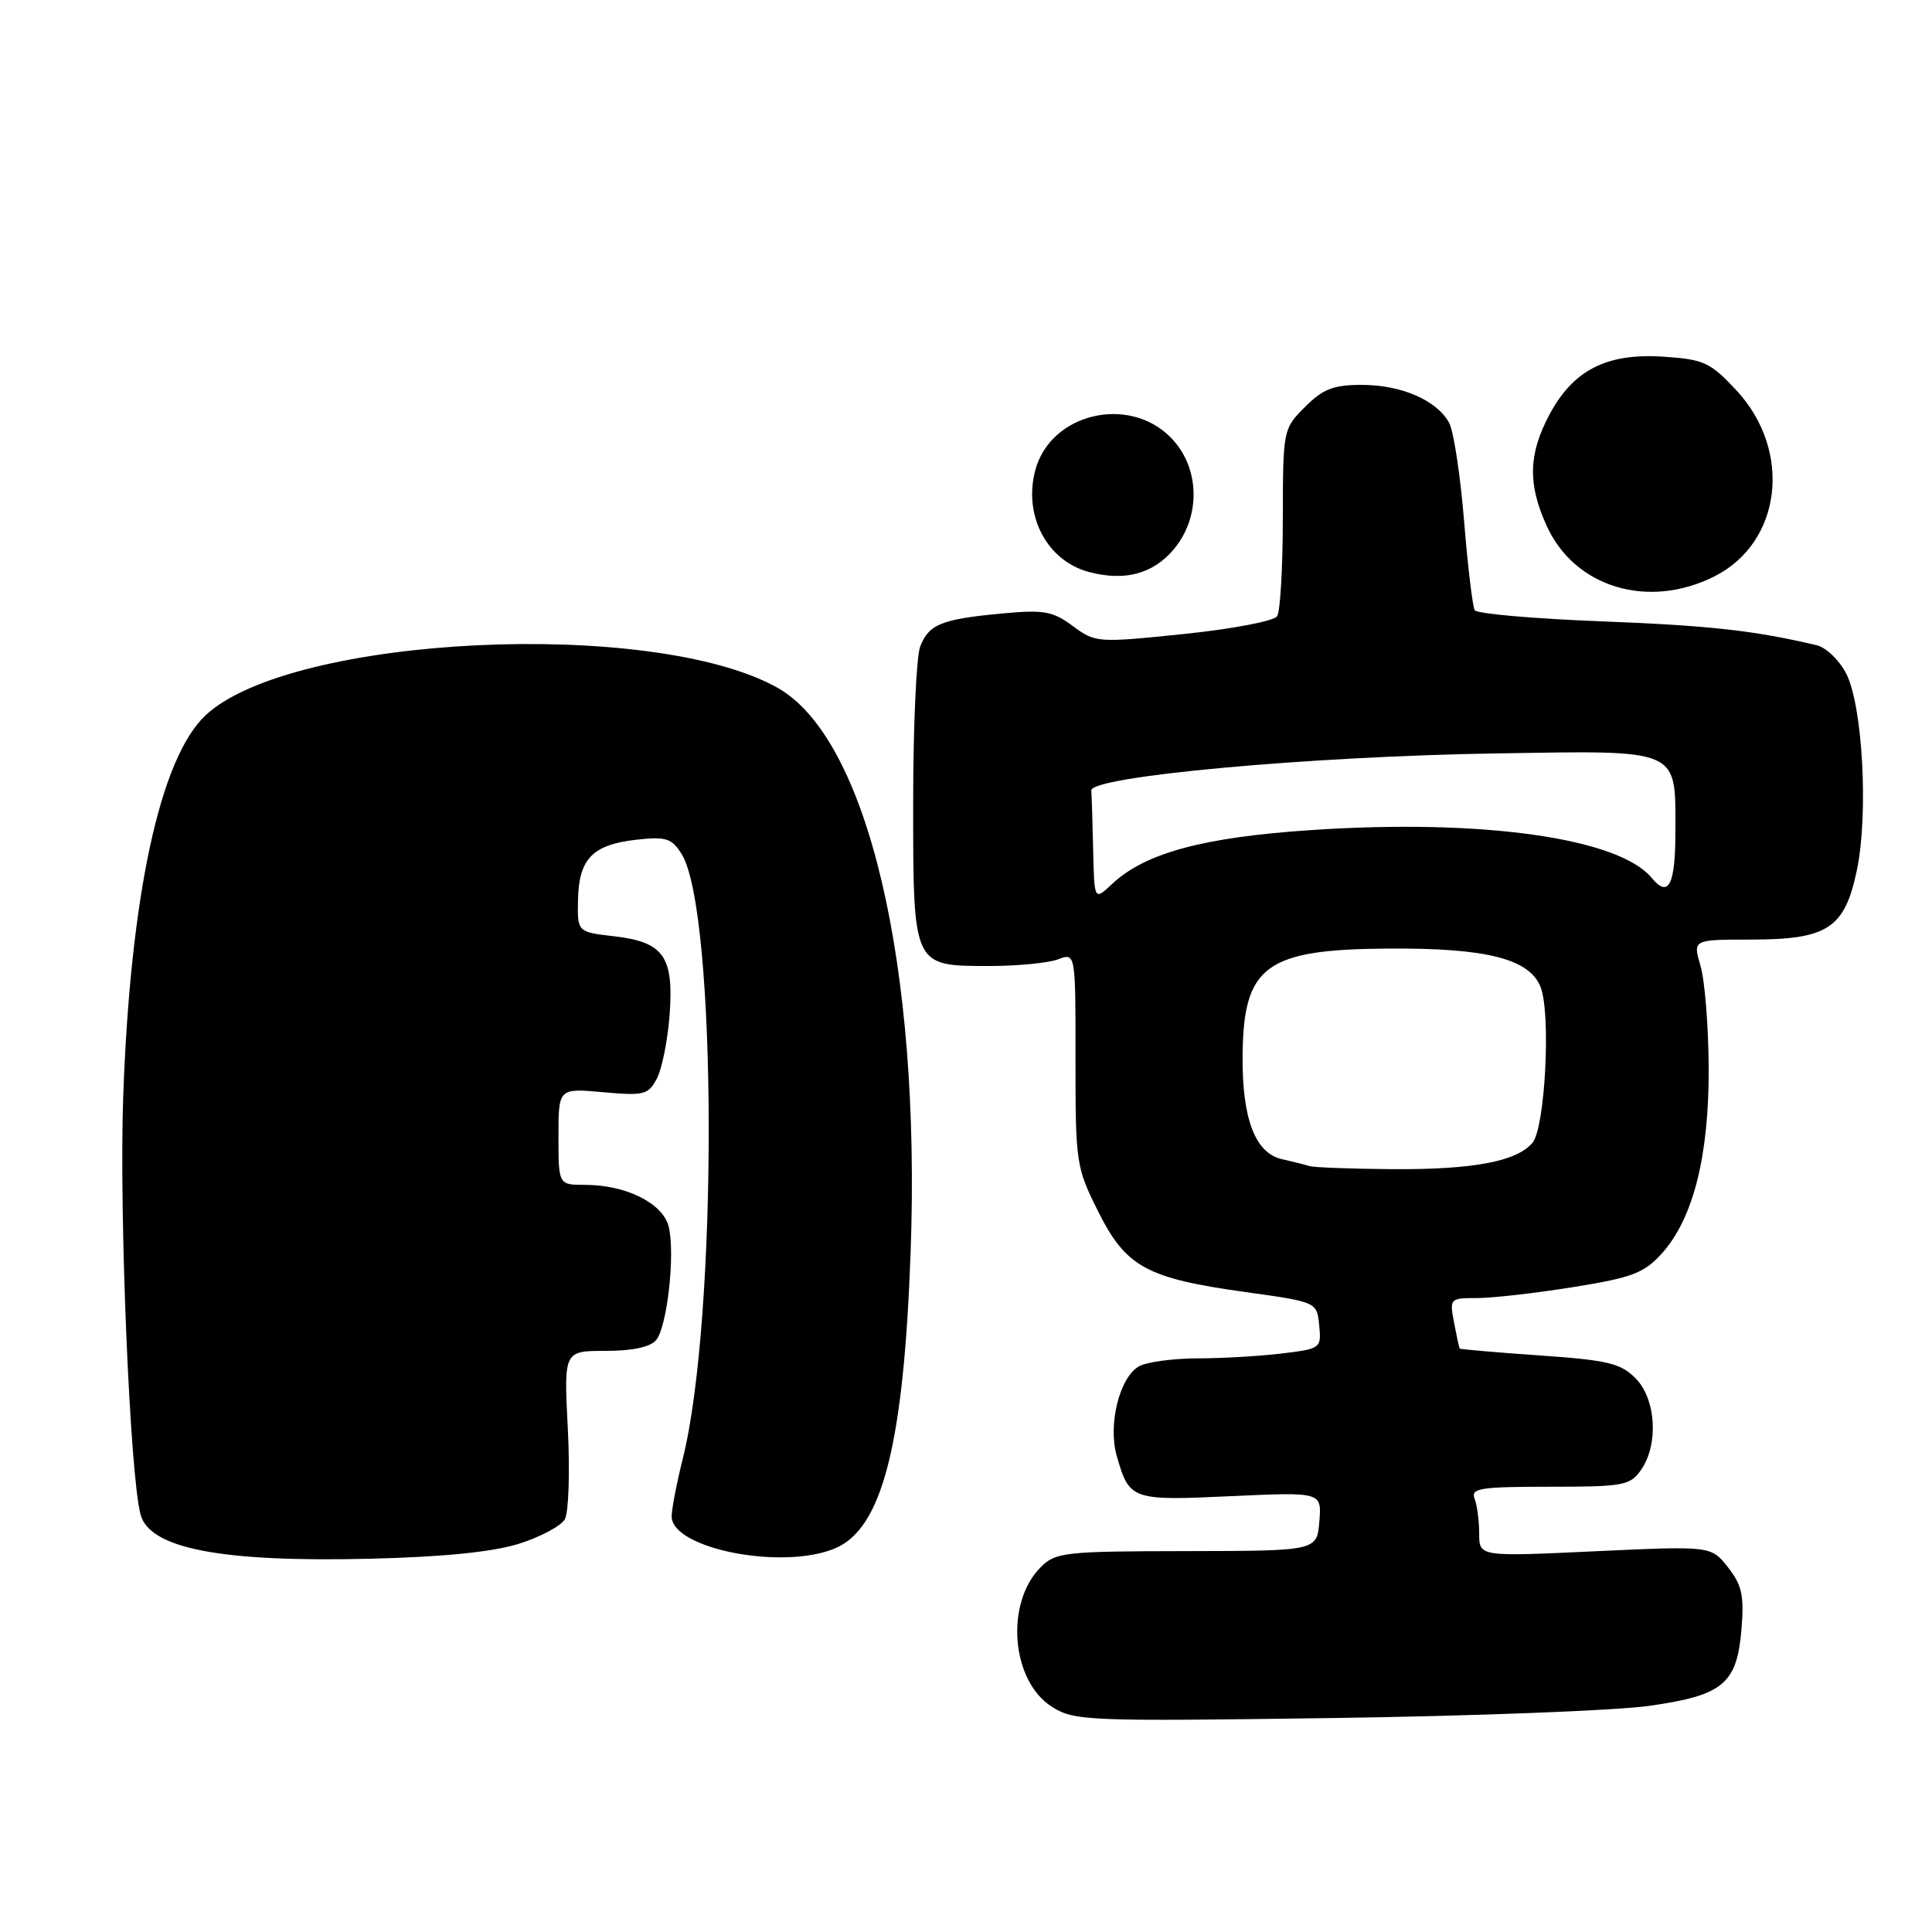 <?xml version="1.0" encoding="UTF-8" standalone="no"?>
<!DOCTYPE svg PUBLIC "-//W3C//DTD SVG 1.1//EN" "http://www.w3.org/Graphics/SVG/1.1/DTD/svg11.dtd" >
<svg xmlns="http://www.w3.org/2000/svg" xmlns:xlink="http://www.w3.org/1999/xlink" version="1.1" viewBox="0 0 256 256">
 <g >
 <path fill="currentColor"
d=" M 218.50 226.04 C 228.36 224.64 230.16 223.14 230.76 215.81 C 231.12 211.42 230.81 210.01 228.96 207.67 C 226.73 204.84 226.73 204.84 211.36 205.55 C 196.00 206.27 196.00 206.27 196.00 203.22 C 196.00 201.54 195.73 199.45 195.39 198.58 C 194.86 197.20 196.13 197.00 205.34 197.00 C 215.11 197.00 216.00 196.84 217.44 194.78 C 219.81 191.40 219.44 185.35 216.70 182.61 C 214.72 180.63 212.98 180.22 203.97 179.60 C 198.24 179.20 193.49 178.79 193.42 178.69 C 193.34 178.58 193.01 177.04 192.67 175.25 C 192.06 172.05 192.11 172.00 195.77 172.00 C 197.82 171.99 203.55 171.34 208.50 170.54 C 216.32 169.28 217.86 168.69 220.22 166.07 C 224.37 161.45 226.46 153.15 226.41 141.50 C 226.38 136.00 225.90 129.93 225.33 128.00 C 224.30 124.50 224.30 124.50 231.94 124.50 C 242.18 124.50 244.44 123.03 246.05 115.28 C 247.60 107.82 246.81 93.47 244.62 89.23 C 243.71 87.47 241.96 85.79 240.73 85.50 C 232.49 83.55 226.61 82.89 212.22 82.33 C 203.26 81.99 195.70 81.32 195.41 80.86 C 195.13 80.40 194.49 75.09 194.00 69.05 C 193.51 63.02 192.62 57.17 192.03 56.05 C 190.42 53.06 185.72 51.00 180.47 51.00 C 176.69 51.00 175.31 51.53 172.92 53.92 C 170.02 56.82 170.00 56.94 169.98 68.67 C 169.98 75.18 169.64 81.02 169.23 81.65 C 168.83 82.29 163.26 83.35 156.85 84.01 C 145.41 85.19 145.15 85.17 142.15 82.95 C 139.49 80.98 138.31 80.77 132.79 81.29 C 124.72 82.04 123.06 82.72 121.92 85.70 C 121.42 87.04 121.00 96.28 121.00 106.24 C 121.00 128.16 120.92 128.00 131.09 128.00 C 134.82 128.00 138.92 127.60 140.19 127.12 C 142.52 126.23 142.52 126.23 142.51 140.37 C 142.50 154.08 142.59 154.68 145.50 160.50 C 149.19 167.89 151.92 169.38 165.00 171.20 C 174.50 172.52 174.50 172.52 174.80 175.62 C 175.10 178.66 175.01 178.72 169.80 179.35 C 166.89 179.70 161.88 179.99 158.68 179.99 C 155.49 180.00 152.01 180.46 150.97 181.02 C 148.37 182.41 146.78 188.73 147.97 192.90 C 149.65 198.77 149.92 198.86 163.11 198.25 C 175.14 197.70 175.14 197.70 174.82 201.60 C 174.50 205.50 174.50 205.50 157.25 205.53 C 141.07 205.55 139.87 205.68 137.90 207.66 C 133.15 212.41 133.98 222.75 139.40 226.17 C 142.36 228.03 144.03 228.10 176.50 227.65 C 195.20 227.39 214.10 226.66 218.50 226.04 Z  M 68.72 204.57 C 71.59 203.67 74.35 202.20 74.85 201.30 C 75.35 200.40 75.53 195.01 75.24 189.33 C 74.71 179.00 74.71 179.00 80.23 179.00 C 83.80 179.00 86.17 178.49 86.94 177.57 C 88.42 175.79 89.49 166.08 88.60 162.52 C 87.82 159.43 82.95 157.00 77.53 157.00 C 74.00 157.00 74.00 157.00 74.00 150.59 C 74.00 144.19 74.00 144.19 79.90 144.72 C 85.30 145.21 85.89 145.07 87.02 142.95 C 87.70 141.69 88.46 137.92 88.72 134.57 C 89.31 126.74 87.96 124.82 81.37 124.06 C 76.50 123.50 76.50 123.50 76.59 119.20 C 76.70 113.80 78.53 111.92 84.30 111.27 C 88.23 110.83 88.99 111.06 90.30 113.13 C 95.03 120.62 95.14 174.70 90.46 193.33 C 89.66 196.54 89.00 199.96 89.00 200.93 C 89.00 205.22 103.72 208.10 110.66 205.16 C 116.91 202.53 119.74 191.41 120.66 166.00 C 122.04 127.92 114.95 97.83 103.02 91.13 C 86.52 81.87 38.59 84.17 27.25 94.77 C 21.20 100.42 17.25 118.74 16.32 145.50 C 15.78 160.98 17.21 195.38 18.62 200.67 C 19.81 205.19 29.30 207.02 49.00 206.54 C 58.67 206.31 65.24 205.65 68.72 204.57 Z  M 227.16 76.38 C 236.11 71.88 237.54 59.72 230.07 51.71 C 226.61 48.00 225.78 47.62 220.39 47.26 C 212.85 46.77 208.44 49.04 205.27 55.01 C 202.52 60.22 202.43 64.15 204.94 69.67 C 208.65 77.85 218.39 80.78 227.16 76.38 Z  M 155.51 72.81 C 159.20 68.43 159.01 61.85 155.08 57.92 C 149.45 52.30 139.17 54.82 137.18 62.31 C 135.57 68.36 138.76 74.36 144.36 75.81 C 149.08 77.04 152.79 76.03 155.51 72.81 Z  M 173.50 154.51 C 172.95 154.33 171.32 153.92 169.88 153.60 C 166.32 152.82 164.57 148.23 164.65 139.84 C 164.76 127.95 167.71 125.79 184.00 125.69 C 196.97 125.60 202.68 127.05 204.14 130.80 C 205.52 134.35 204.74 149.40 203.07 151.41 C 201.01 153.90 195.22 154.99 184.50 154.92 C 179.00 154.88 174.05 154.69 173.50 154.51 Z  M 144.85 112.67 C 144.77 109.00 144.66 105.44 144.60 104.75 C 144.45 102.88 173.45 100.22 198.32 99.83 C 222.81 99.44 222.00 99.09 222.00 110.13 C 222.00 117.27 221.10 119.04 218.86 116.33 C 214.49 111.02 196.31 108.47 173.72 109.99 C 159.43 110.94 151.72 113.03 147.36 117.13 C 145.00 119.35 145.00 119.35 144.85 112.67 Z "/>
</g>
</svg>